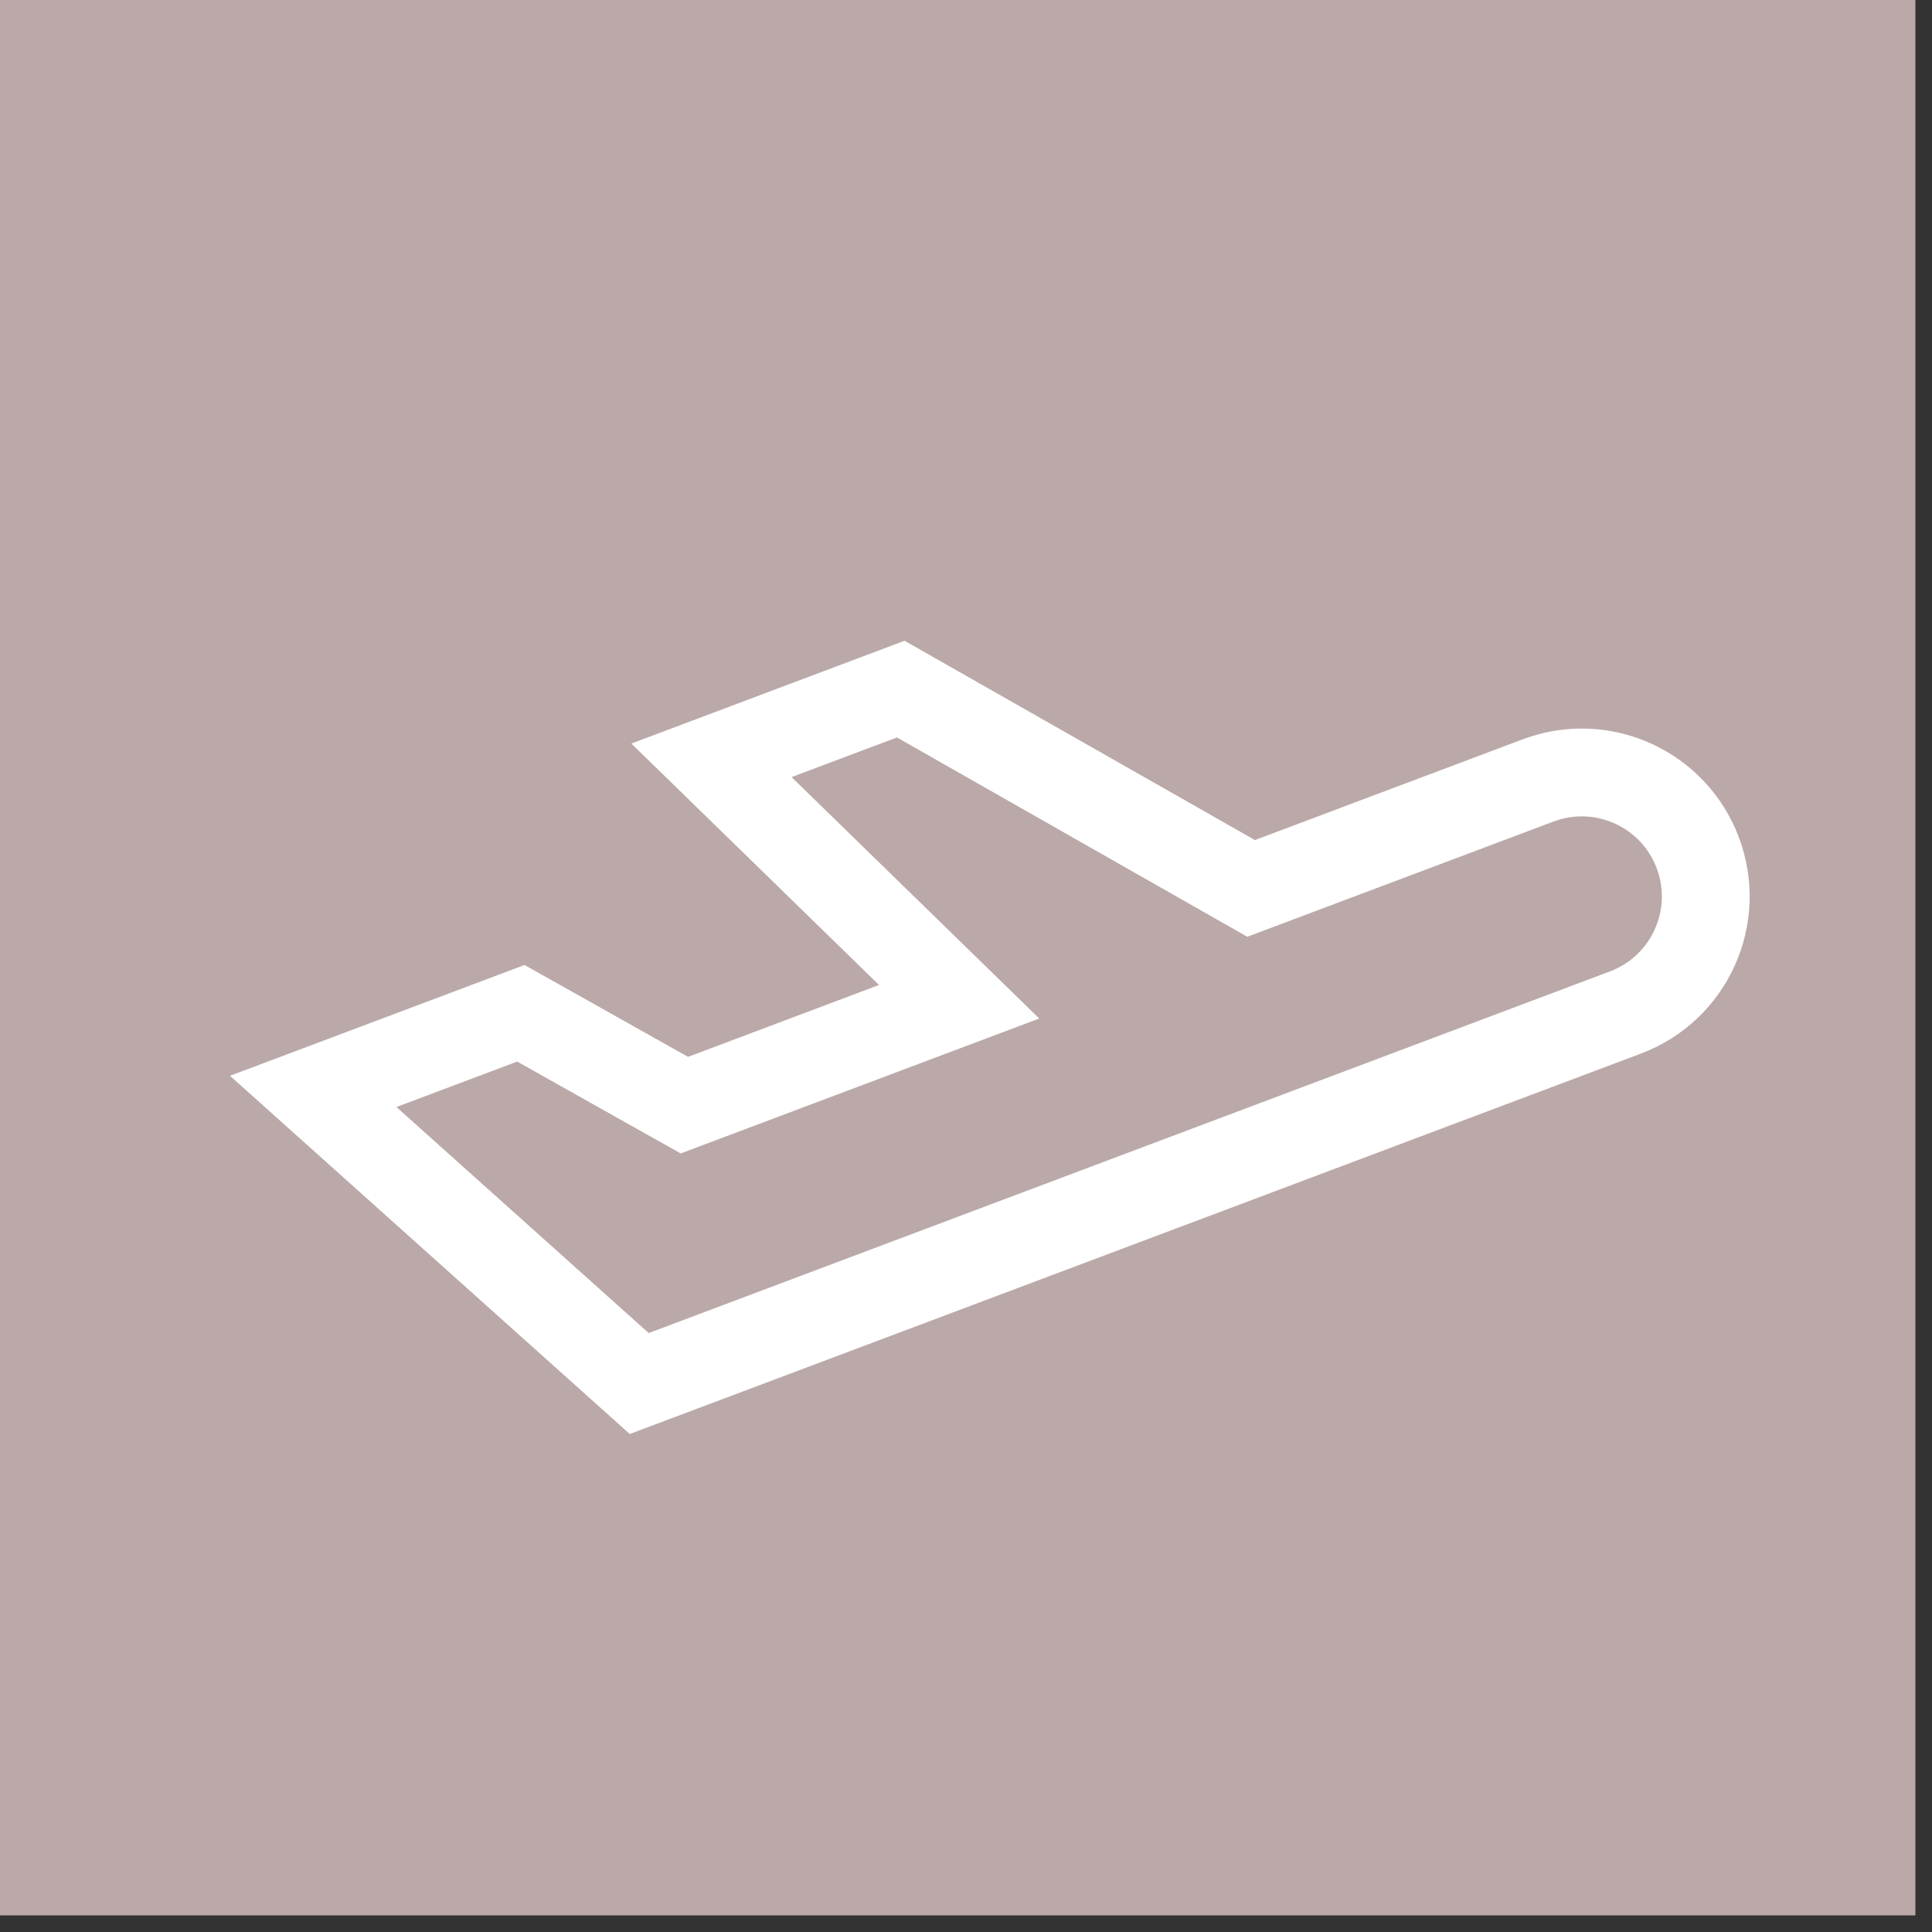 <svg width="44" height="44" viewBox="0 0 44 44" fill="none" xmlns="http://www.w3.org/2000/svg">
<rect x="0" y="0" width="44" height="44" fill="#333333" stroke="none"/>
<path d="M43.622 0H0V43.622H43.622V0Z" fill="#BAA9A8"/>
<path d="M37.018 23.059C38.477 22.51 39.215 20.882 38.666 19.422C38.117 17.962 36.489 17.225 35.029 17.774L28.493 20.233L20.514 15.694L16.203 17.316L21.844 22.814L15.586 25.169L11.862 23.077L7.133 24.856L14.558 31.509L37.018 23.059Z" stroke="white" stroke-width="2" stroke-miterlimit="10"/>
</svg>
